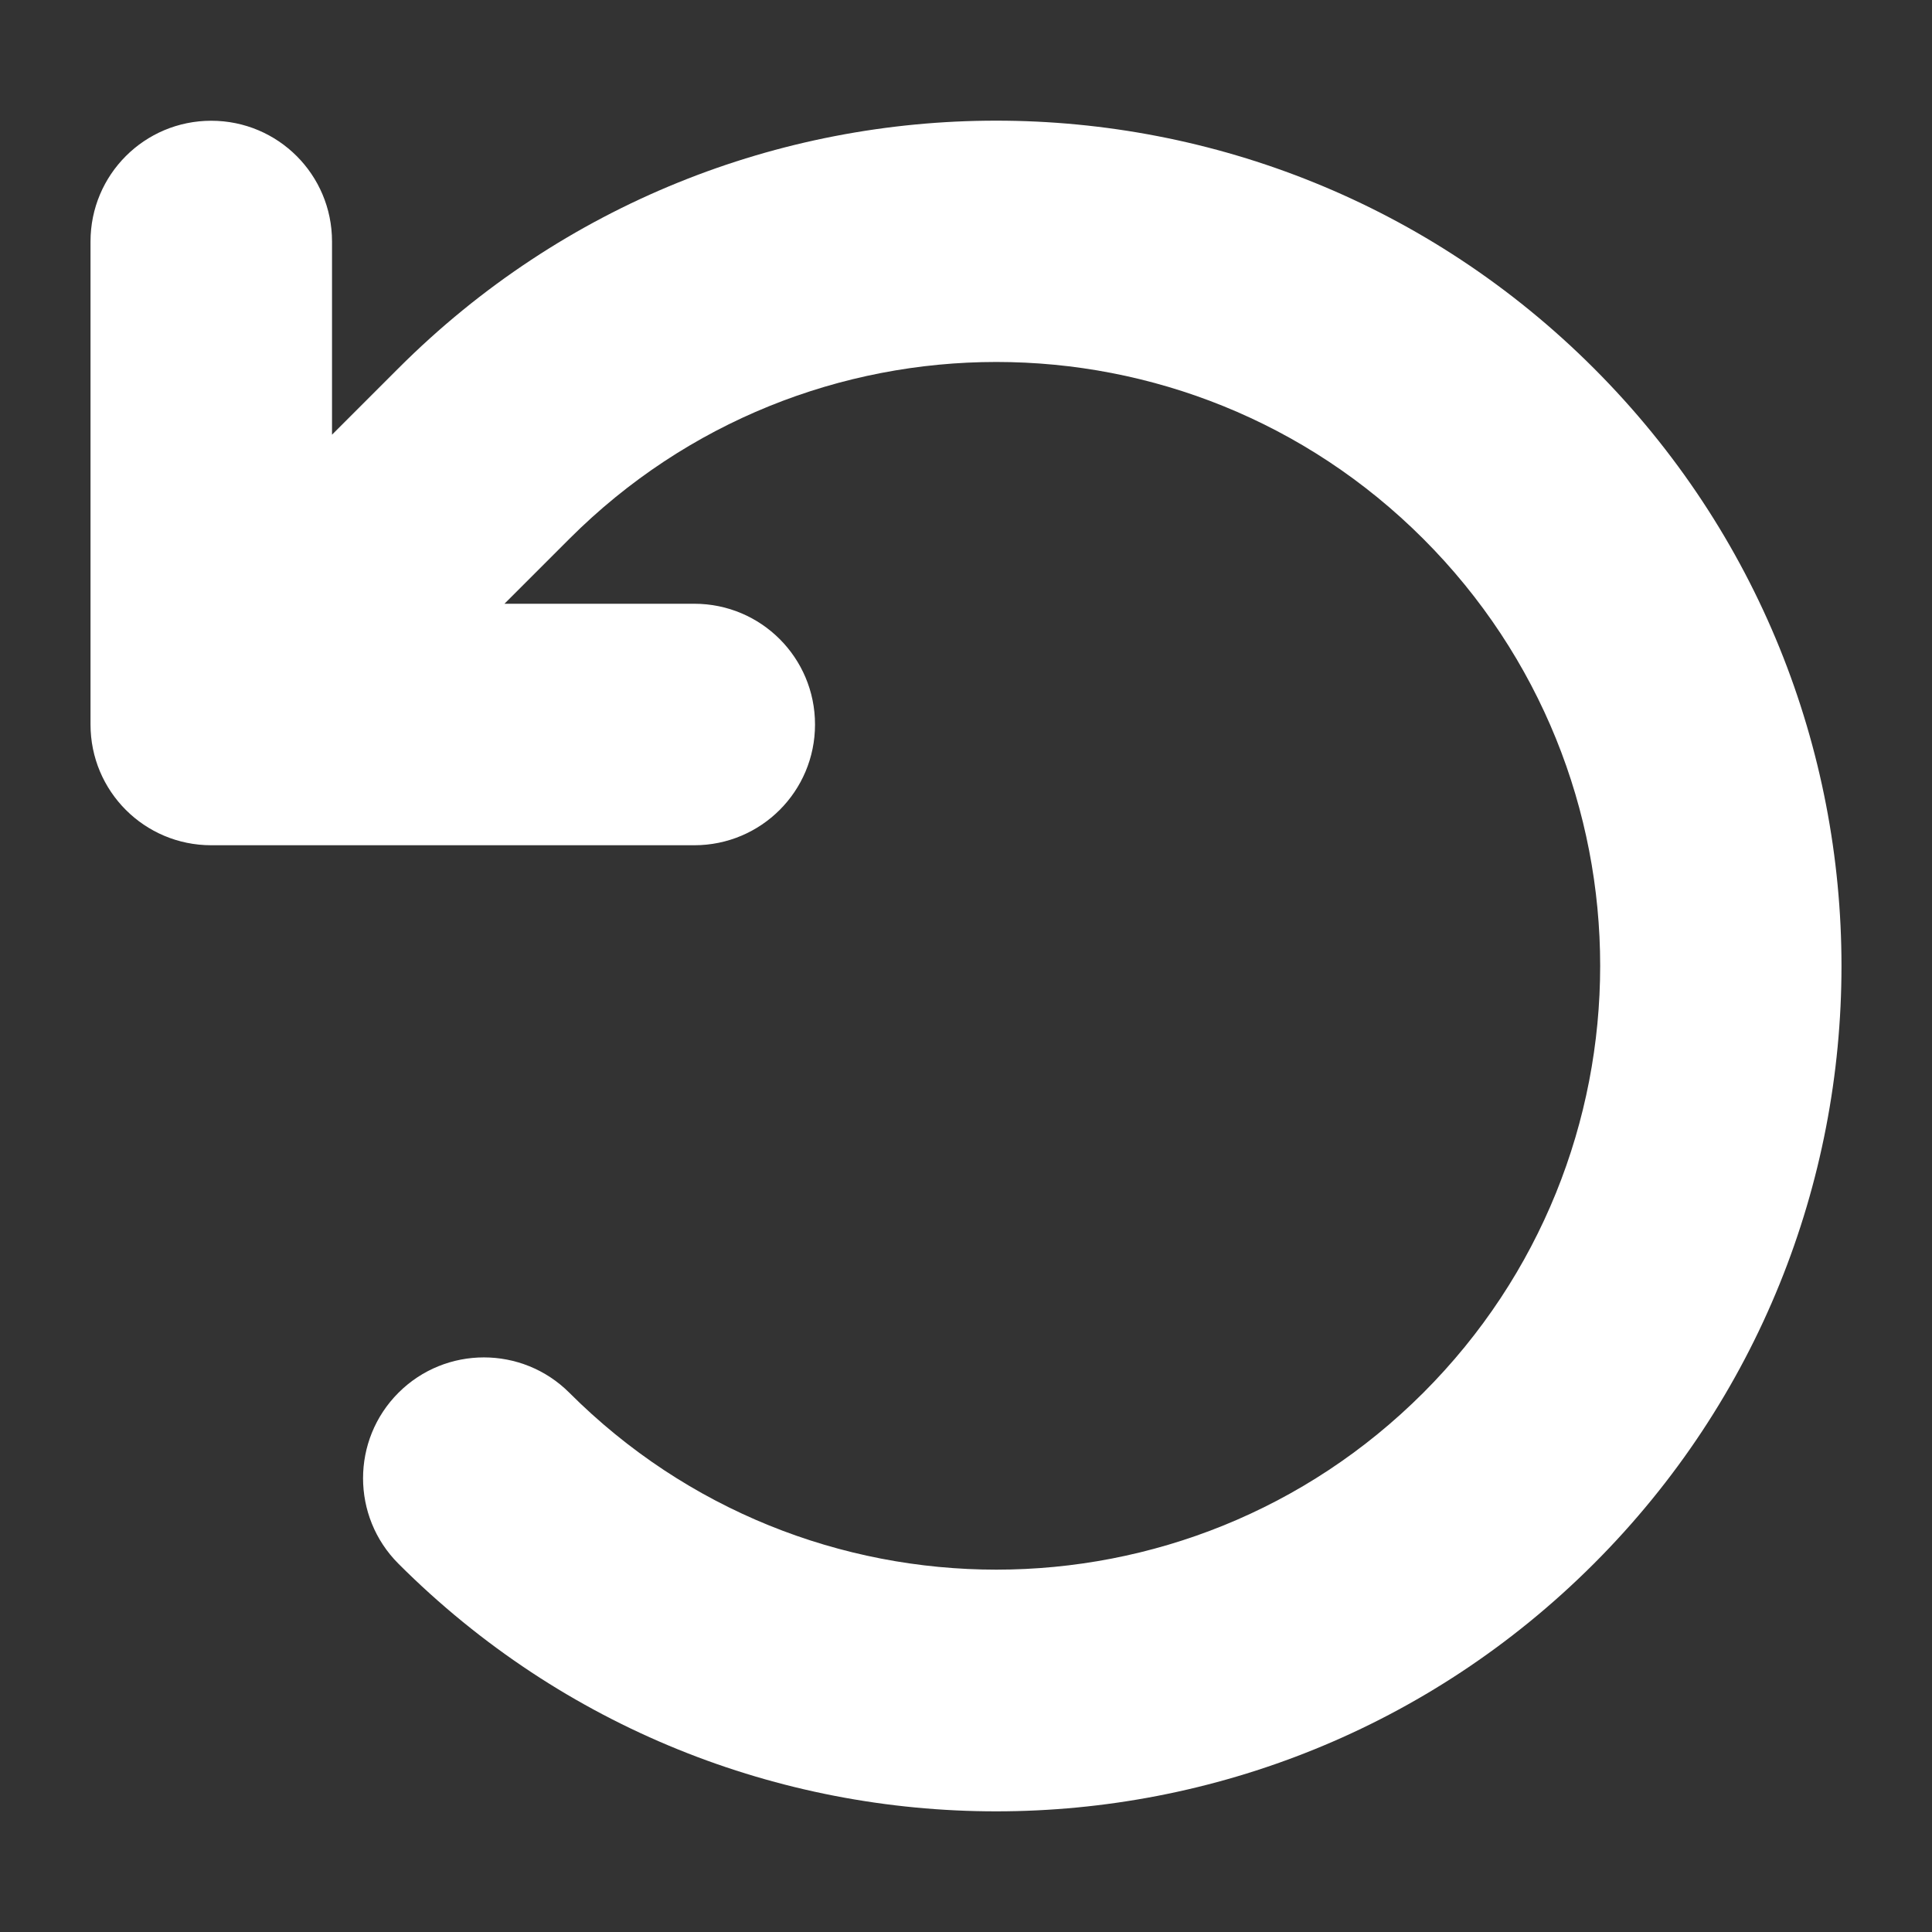 <svg version="1.1" xmlns="http://www.w3.org/2000/svg" xmlns:xlink="http://www.w3.org/1999/xlink" width="512px" height="512px" viewBox="0,0,256,256"><rect x="0" y="0" width="256" height="256" fill="#333333" stroke="none"/><g fill="#ffffff" fill-rule="nonzero" stroke="none" stroke-width="1" stroke-linecap="butt" stroke-linejoin="miter" stroke-miterlimit="10" stroke-dasharray="" stroke-dashoffset="0" font-family="none" font-weight="none" font-size="none" text-anchor="none" style="mix-blend-mode: normal"><g transform="translate(3.994,0) scale(0.5,0.5)"><path d="M125.7,160h50.3c17.7,0 32,14.3 32,32c0,17.7 -14.3,32 -32,32h-128c-17.7,0 -32,-14.3 -32,-32v-128c0,-17.7 14.3,-32 32,-32c17.7,0 32,14.3 32,32v51.2l17.6,-17.6c87.5,-87.5 229.3,-87.5 316.8,0c87.5,87.5 87.5,229.3 0,316.8c-87.5,87.5 -229.3,87.5 -316.8,0c-12.5,-12.5 -12.5,-32.8 0,-45.3c12.5,-12.5 32.8,-12.5 45.3,0c62.5,62.5 163.8,62.5 226.3,0c62.5,-62.5 62.5,-163.8 0,-226.3c-62.5,-62.5 -163.8,-62.5 -226.3,0z"></path></g></g></svg>